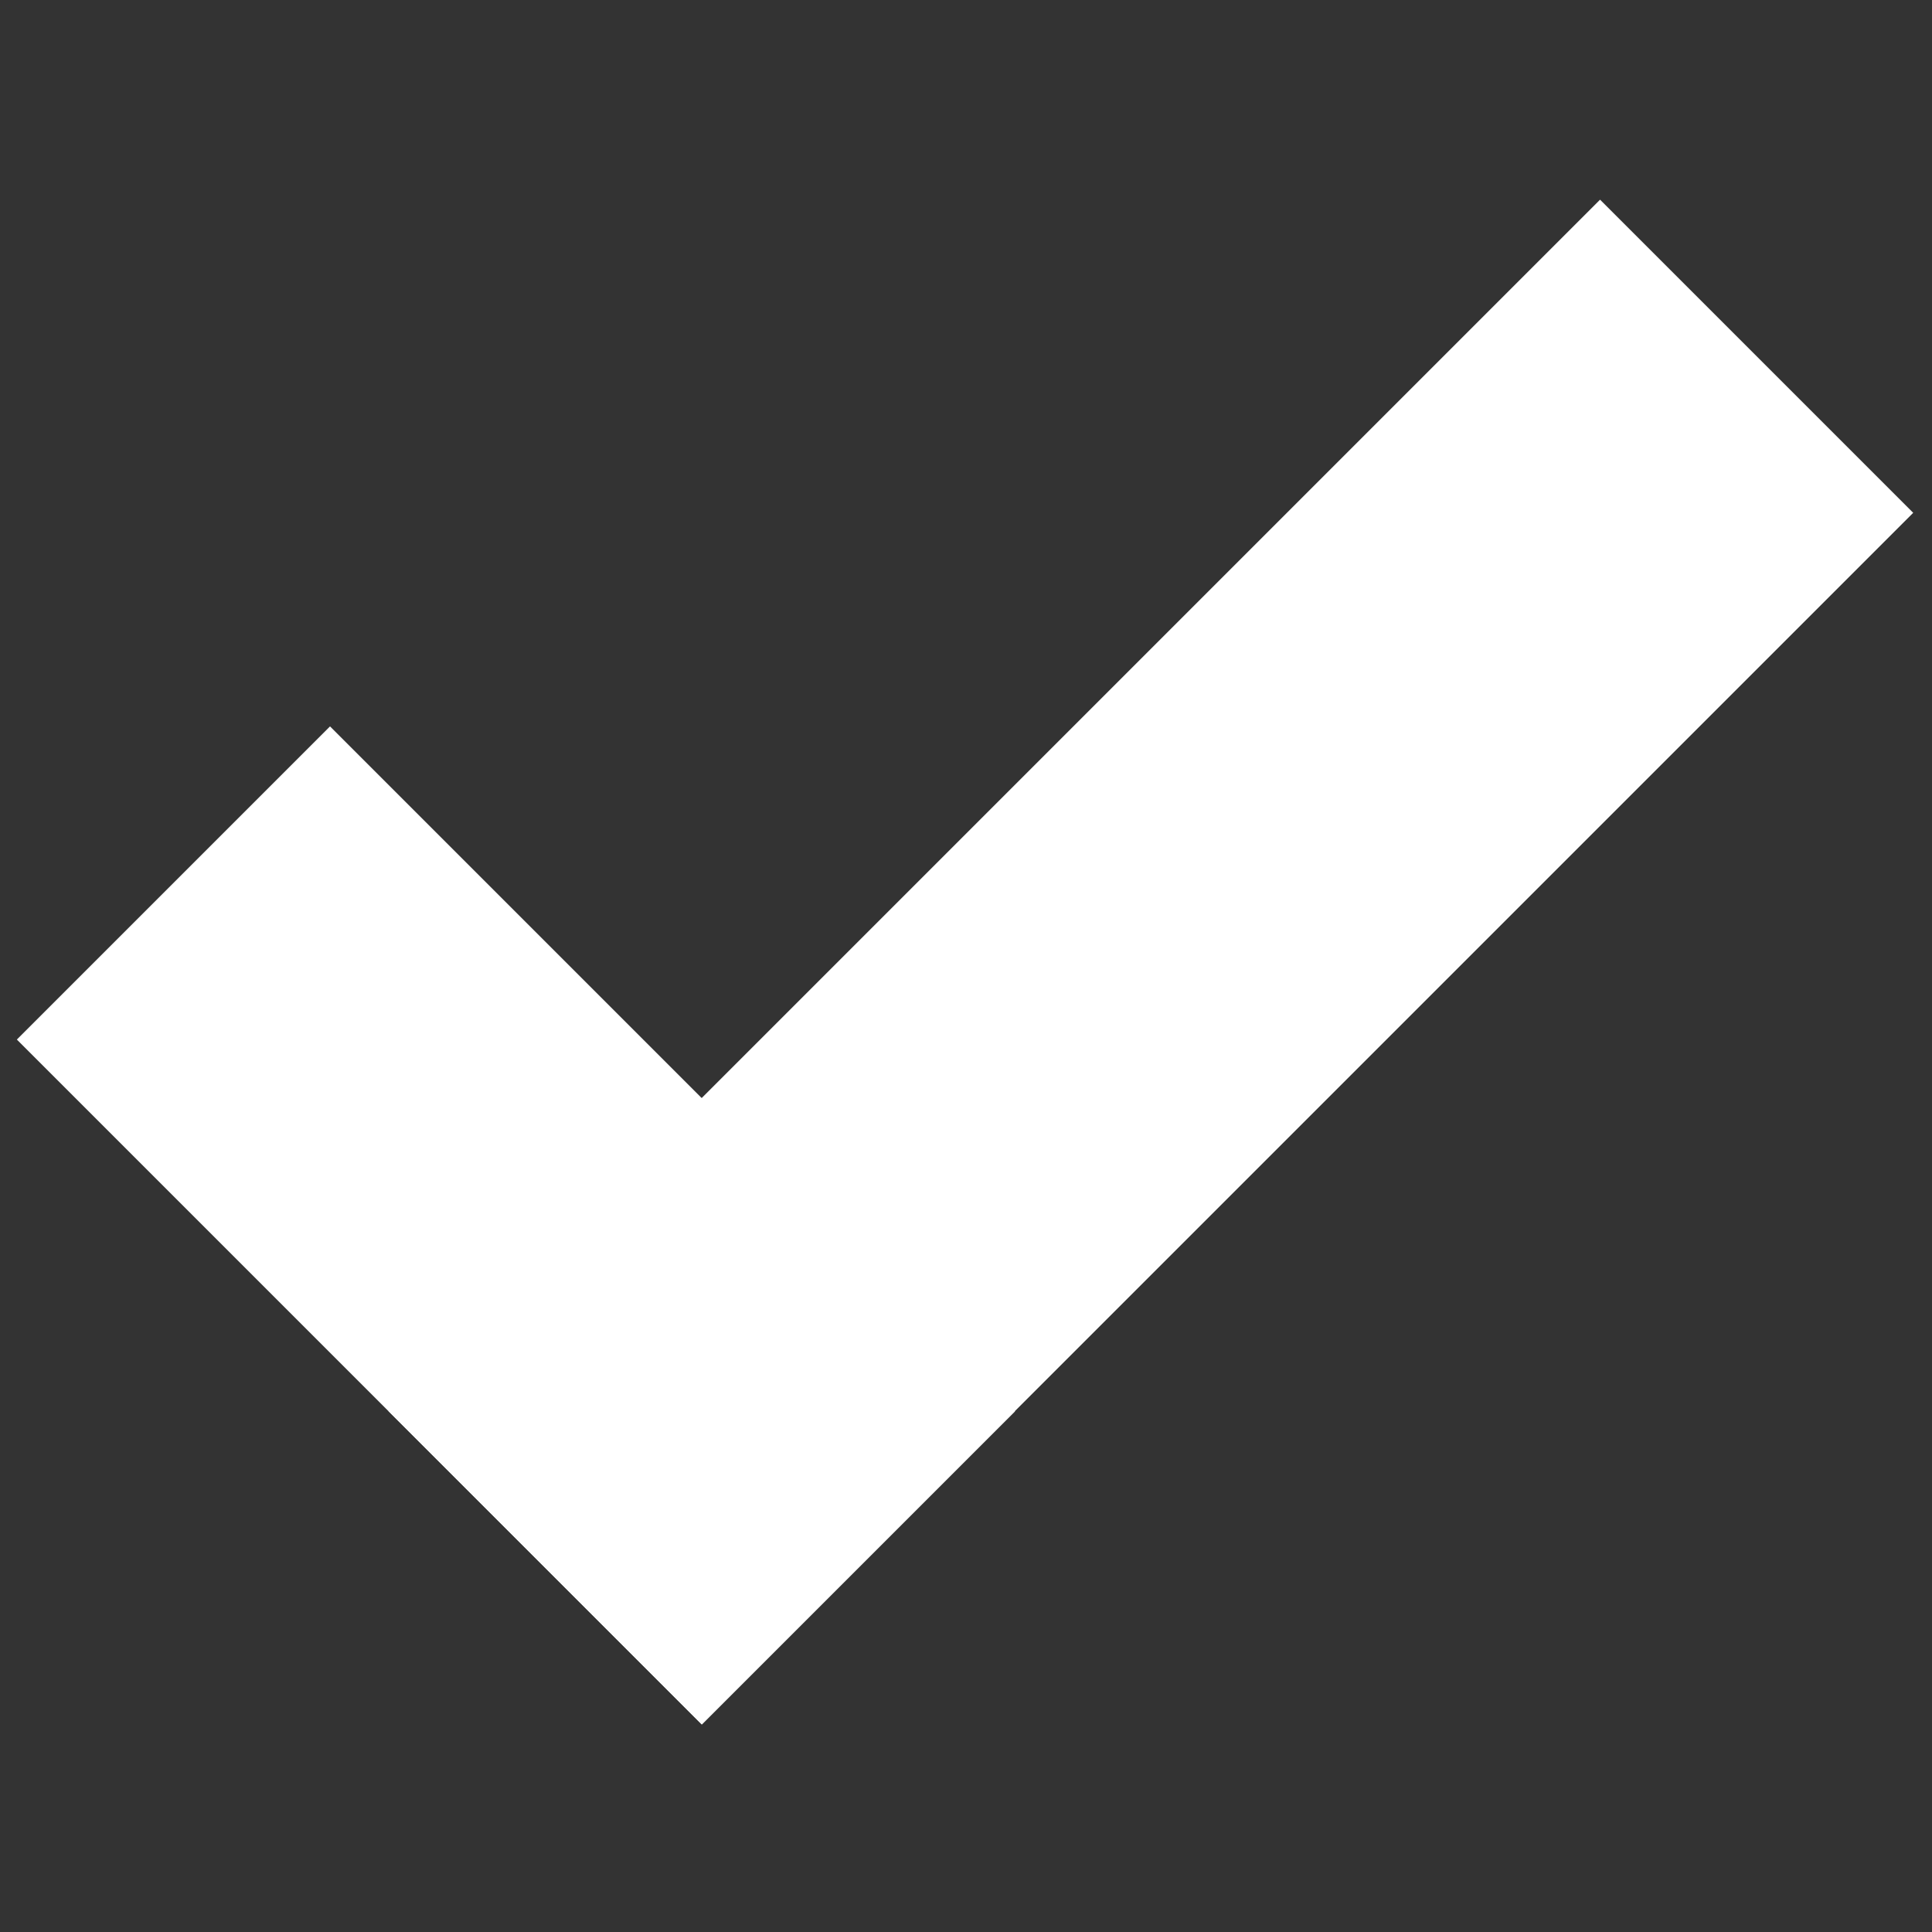 <?xml version="1.0" encoding="utf-8"?>
<!-- Generator: Adobe Illustrator 16.0.0, SVG Export Plug-In . SVG Version: 6.00 Build 0)  -->
<!DOCTYPE svg PUBLIC "-//W3C//DTD SVG 1.1//EN" "http://www.w3.org/Graphics/SVG/1.1/DTD/svg11.dtd">
<svg version="1.1" xmlns="http://www.w3.org/2000/svg" xmlns:xlink="http://www.w3.org/1999/xlink" x="0px" y="0px" width="256px"
	 height="256px" viewBox="0 0 256 256" enable-background="new 0 0 256 256" xml:space="preserve">
<rect x="0" y="0" width="256" height="256" fill="#333333" stroke="none"/>
<g id="Layer_1">
</g>
<g id="Layer_1_copy">
</g>
<g id="Layer_1_copy_2">
	<g>
		<g>
			
				<rect x="123.155" y="13.969" transform="matrix(0.707 0.707 -0.707 0.707 134.821 -70.49)" fill="#FFFFFF" width="58.69" height="227.062"/>
		</g>
		<g>
			
				<rect x="39.044" y="98.199" transform="matrix(0.707 -0.707 0.707 0.707 -94.796 95.923)" fill="#FFFFFF" width="58.691" height="128.381"/>
		</g>
	</g>
</g>
</svg>
